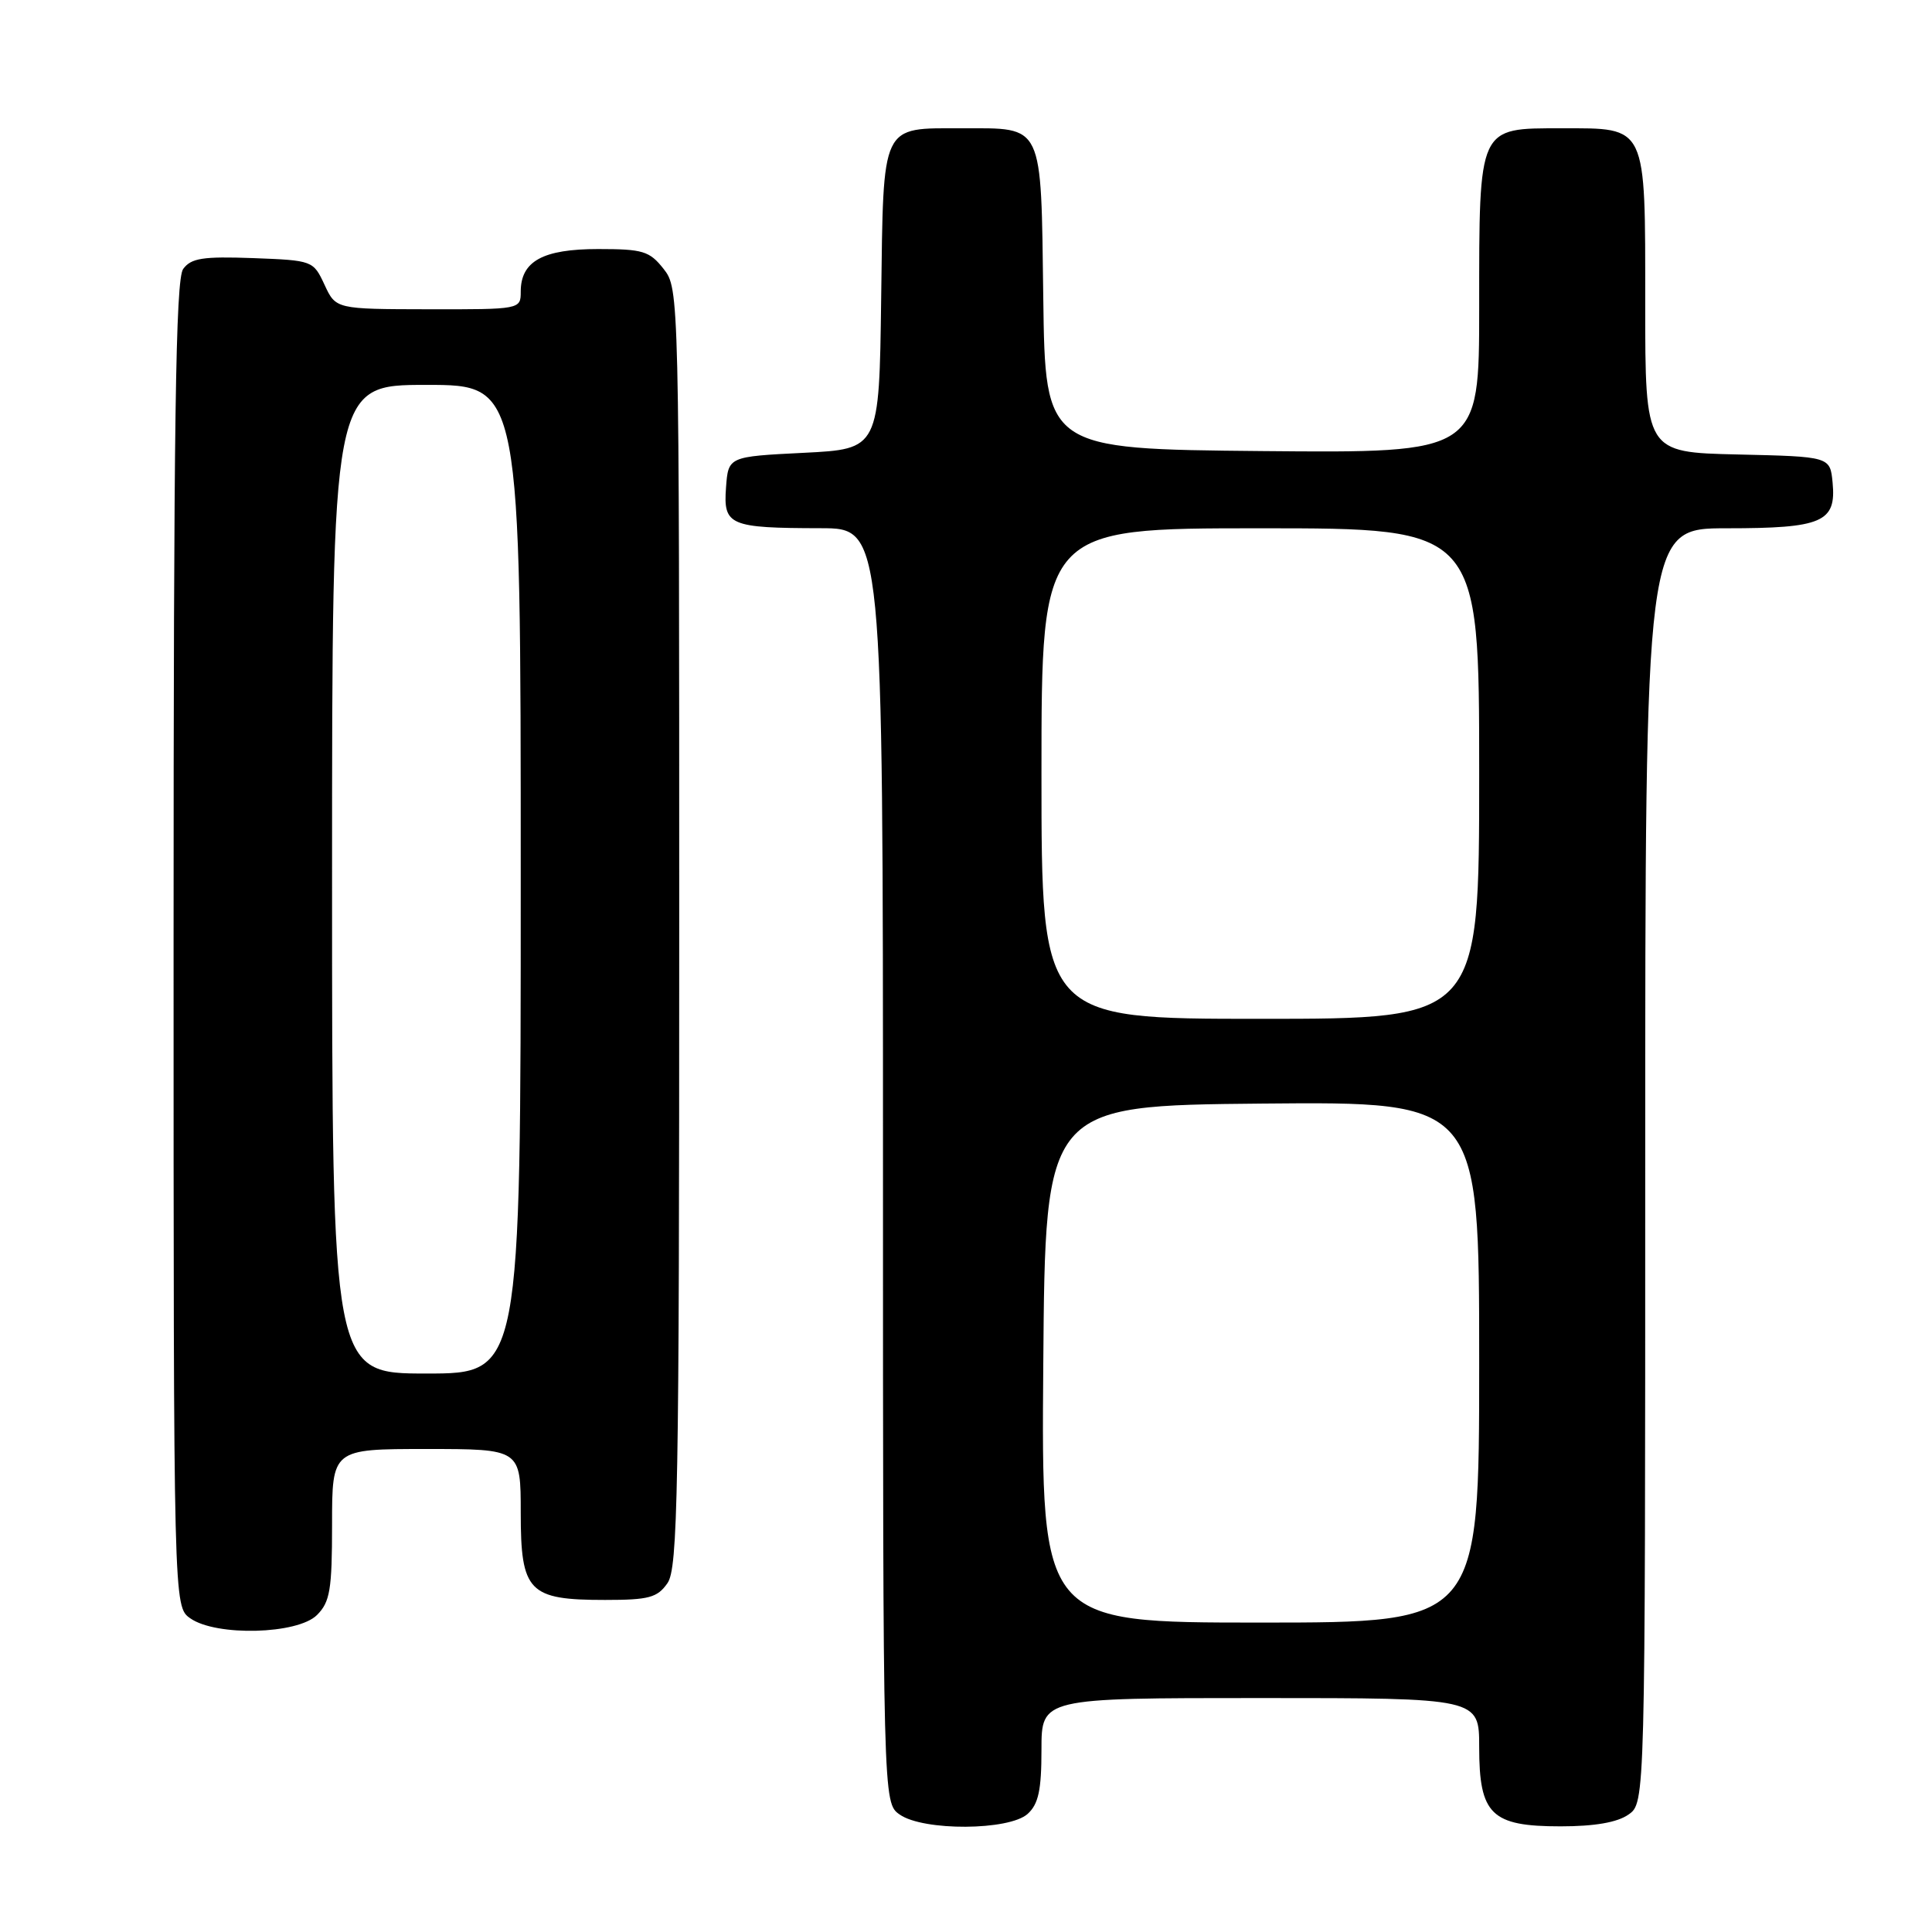 <?xml version="1.0" encoding="UTF-8" standalone="no"?>
<!DOCTYPE svg PUBLIC "-//W3C//DTD SVG 1.1//EN" "http://www.w3.org/Graphics/SVG/1.1/DTD/svg11.dtd" >
<svg xmlns="http://www.w3.org/2000/svg" xmlns:xlink="http://www.w3.org/1999/xlink" version="1.1" viewBox="0 0 256 256">
 <g >
 <path fill="currentColor"
d=" M 136.17 240.35 C 137.60 239.05 138.00 237.21 138.00 231.85 C 138.00 225.00 138.00 225.00 167.00 225.00 C 196.00 225.00 196.00 225.00 196.00 231.50 C 196.00 240.44 197.60 242.00 206.78 242.00 C 211.29 242.00 214.30 241.48 215.78 240.44 C 218.00 238.89 218.00 238.89 218.00 154.44 C 218.00 70.00 218.00 70.00 228.81 70.00 C 241.45 70.00 243.33 69.19 242.83 63.96 C 242.50 60.50 242.50 60.50 230.25 60.22 C 218.00 59.94 218.00 59.94 218.00 40.30 C 218.00 16.34 218.31 17.00 206.90 17.00 C 195.82 17.00 196.00 16.60 196.00 40.74 C 196.00 60.03 196.00 60.03 167.25 59.77 C 138.50 59.50 138.50 59.50 138.24 39.50 C 137.93 16.11 138.36 17.00 127.50 17.00 C 116.64 17.00 117.07 16.11 116.76 39.50 C 116.50 59.50 116.50 59.50 106.50 60.00 C 96.50 60.50 96.50 60.50 96.20 64.62 C 95.83 69.62 96.65 69.97 108.75 69.99 C 117.00 70.00 117.00 70.00 117.00 154.44 C 117.00 238.89 117.00 238.89 119.22 240.44 C 122.36 242.64 133.71 242.57 136.17 240.35 Z  M 42.00 214.00 C 43.73 212.27 44.00 210.67 44.00 202.00 C 44.00 192.00 44.00 192.00 56.50 192.00 C 69.00 192.00 69.00 192.00 69.00 200.44 C 69.00 210.93 70.04 212.00 80.17 212.00 C 85.98 212.00 87.10 211.70 88.44 209.78 C 89.82 207.81 90.00 197.90 90.00 122.91 C 90.00 38.80 89.99 38.25 87.93 35.63 C 86.06 33.26 85.19 33.00 79.26 33.00 C 71.93 33.00 69.00 34.61 69.00 38.65 C 69.00 40.99 68.94 41.00 56.75 40.98 C 44.50 40.96 44.50 40.96 43.00 37.73 C 41.51 34.53 41.43 34.50 33.52 34.20 C 26.87 33.96 25.33 34.20 24.27 35.64 C 23.27 37.02 23.00 55.76 23.00 125.13 C 23.00 212.89 23.00 212.89 25.22 214.44 C 28.66 216.85 39.44 216.56 42.00 214.00 Z  M 138.24 180.75 C 138.50 146.50 138.50 146.50 167.25 146.23 C 196.00 145.97 196.00 145.97 196.00 180.48 C 196.00 215.00 196.00 215.00 166.99 215.00 C 137.97 215.00 137.97 215.00 138.24 180.75 Z  M 138.00 102.50 C 138.00 70.00 138.00 70.00 167.00 70.00 C 196.00 70.00 196.00 70.00 196.00 102.50 C 196.00 135.00 196.00 135.00 167.00 135.00 C 138.00 135.00 138.00 135.00 138.00 102.50 Z  M 44.00 116.50 C 44.00 51.00 44.00 51.00 56.50 51.00 C 69.00 51.00 69.00 51.00 69.00 116.50 C 69.00 182.00 69.00 182.00 56.50 182.00 C 44.00 182.00 44.00 182.00 44.00 116.50 Z "/>
</g>
</svg>